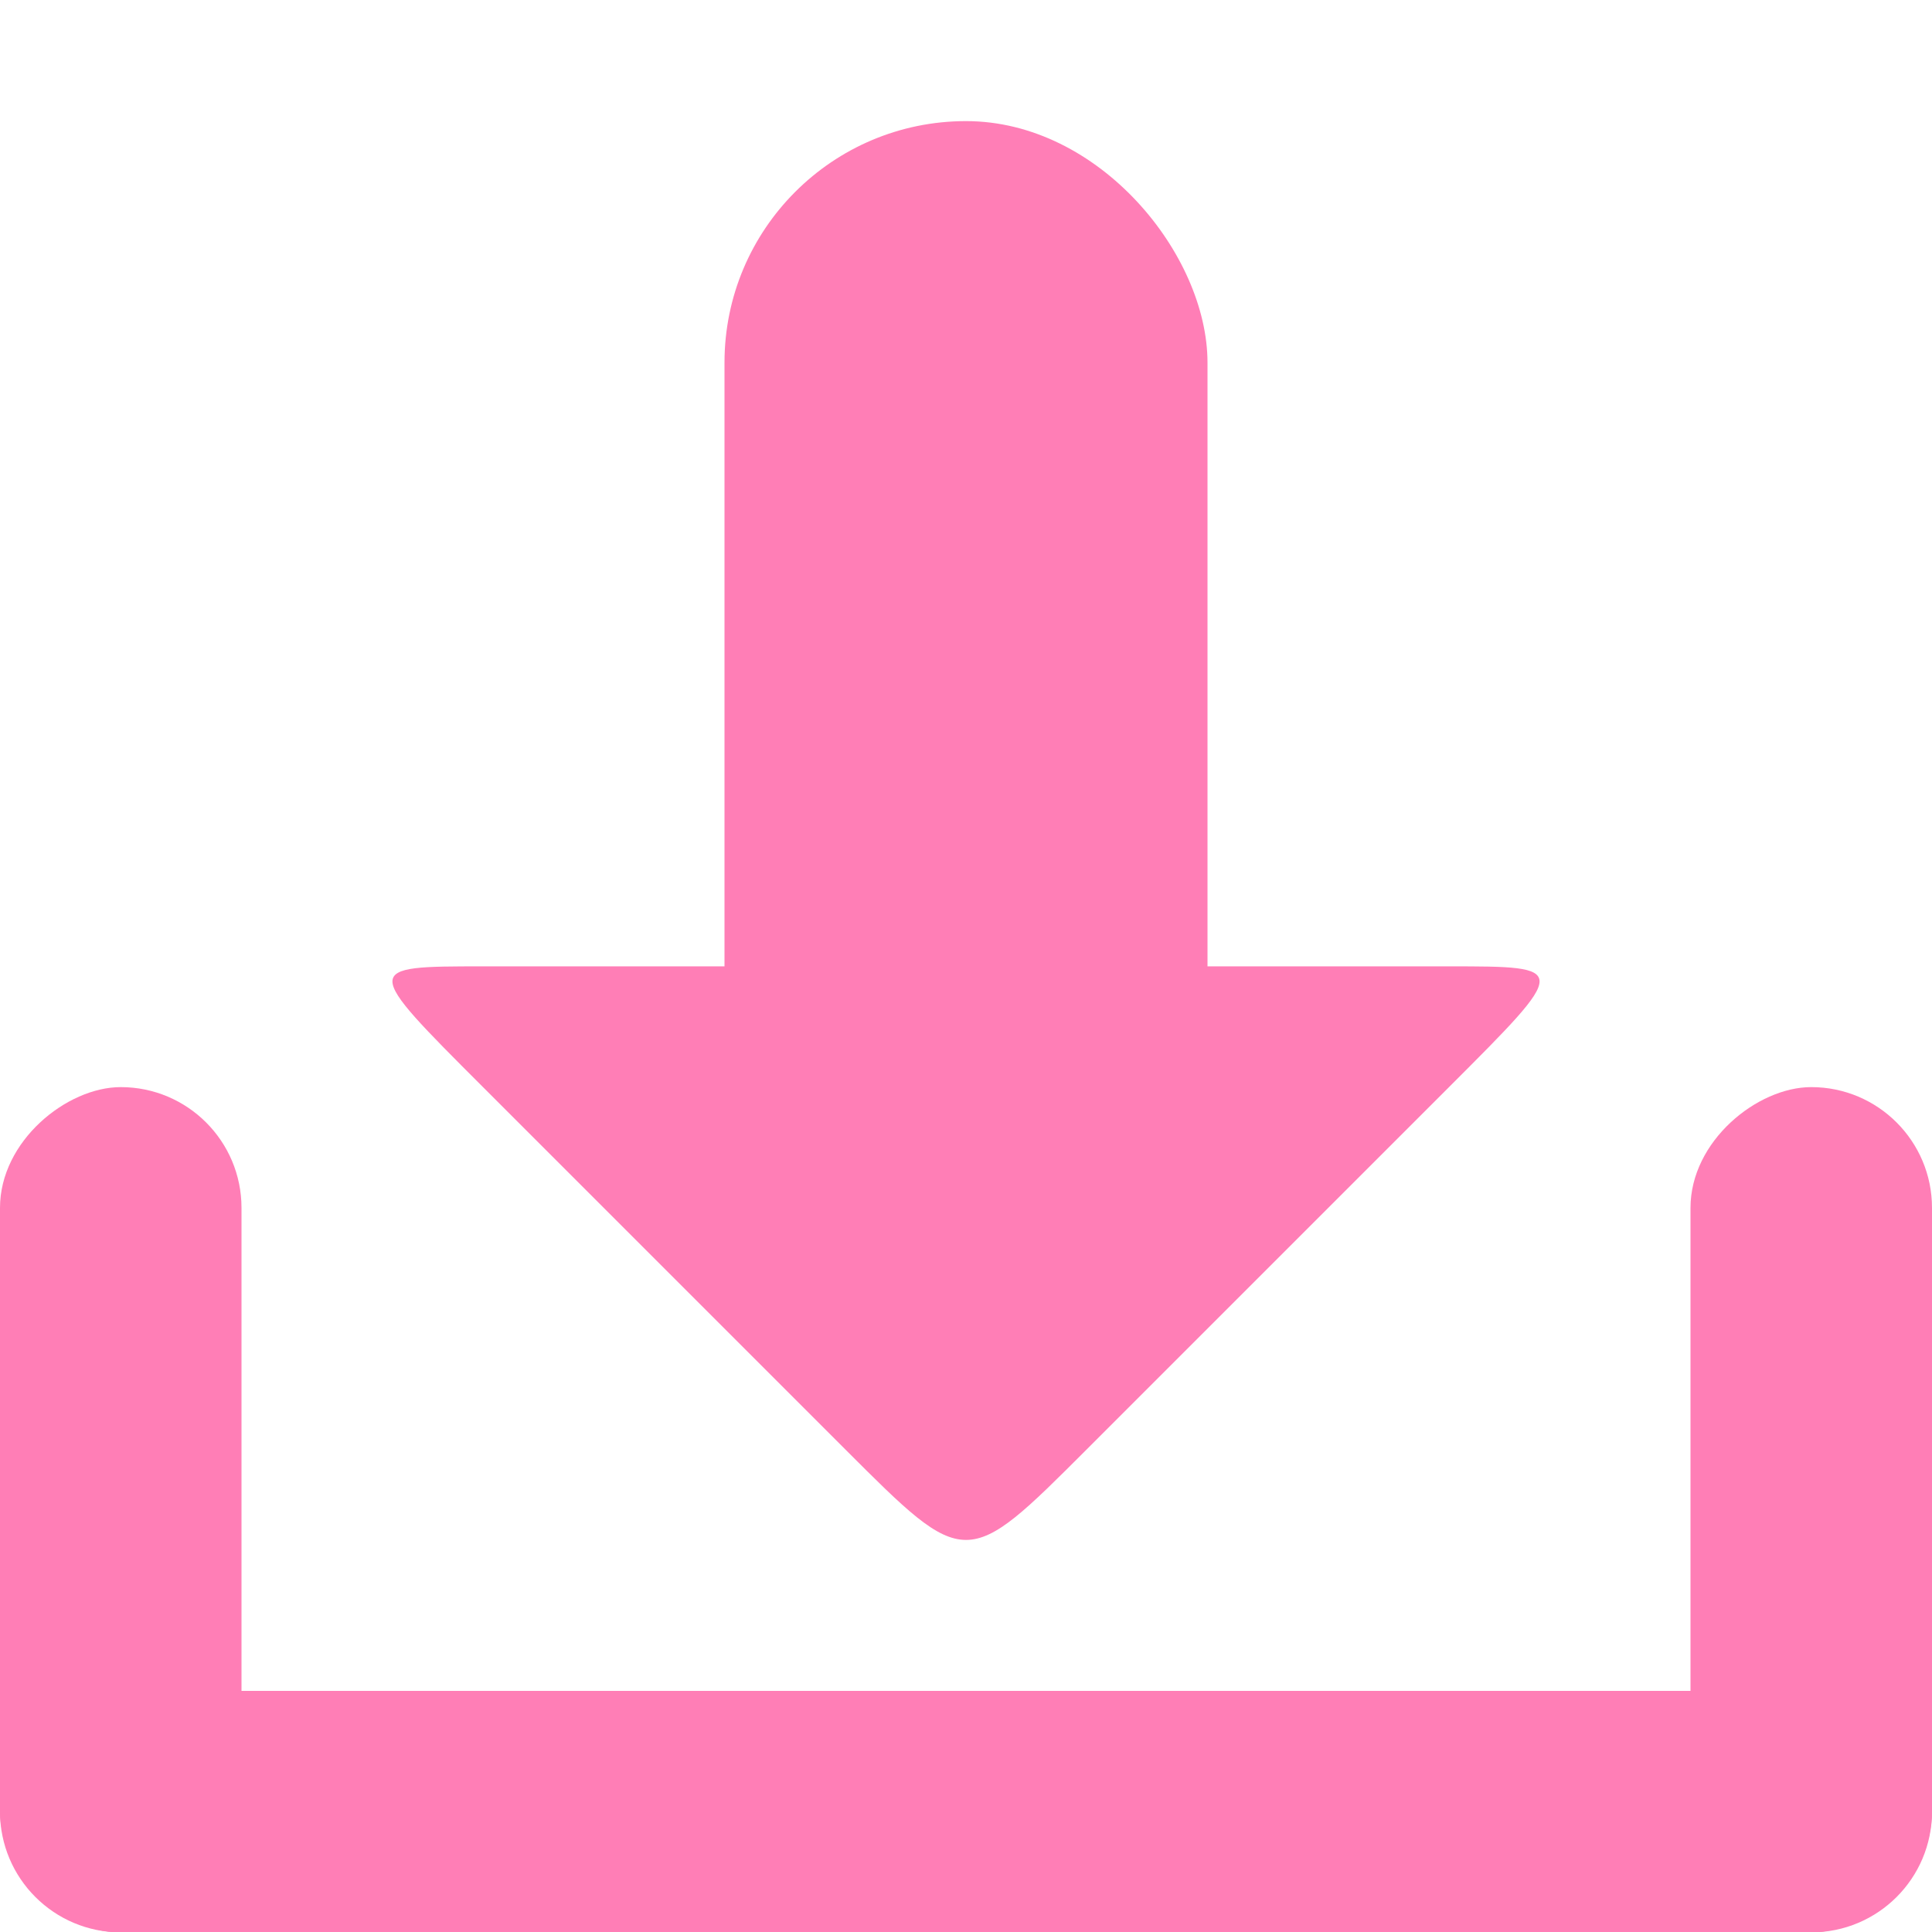 <svg xmlns="http://www.w3.org/2000/svg" viewBox="0 0 16 16">
 <g transform="translate(0,-1036.362)">
  <g transform="translate(15.607,15.875)" style="fill:#ff7eb6;opacity:1;fill-opacity:1">
   <rect rx="1" y="1034.49" x="-15.607" height="2" width="16" style="fill:#ff7eb6;stroke:none"/>
   <rect transform="matrix(0,1,-1,0,0,0)" width="7" height="2" x="1029.49" y="13.607" rx="1" style="fill:#ff7eb6;stroke:none"/>
   <rect rx="1" y="-0.393" x="1029.49" height="2" width="7" transform="matrix(0,1,-1,0,0,0)" style="fill:#ff7eb6;stroke:none"/>
   <path d="m -6.607 1032.49 c -1 1 -1 1 -2 0 l -3 -3 c -1 -1 -1 -1 0 -1 l 8 0 c 1 0 1 0 0 1 z" style="fill:#ff7eb6;stroke:none"/>
   <rect rx="2" y="1021.49" x="-9.607" height="10" width="4" style="fill:#ff7eb6;stroke:none"/>
  </g>
 </g>
</svg>
